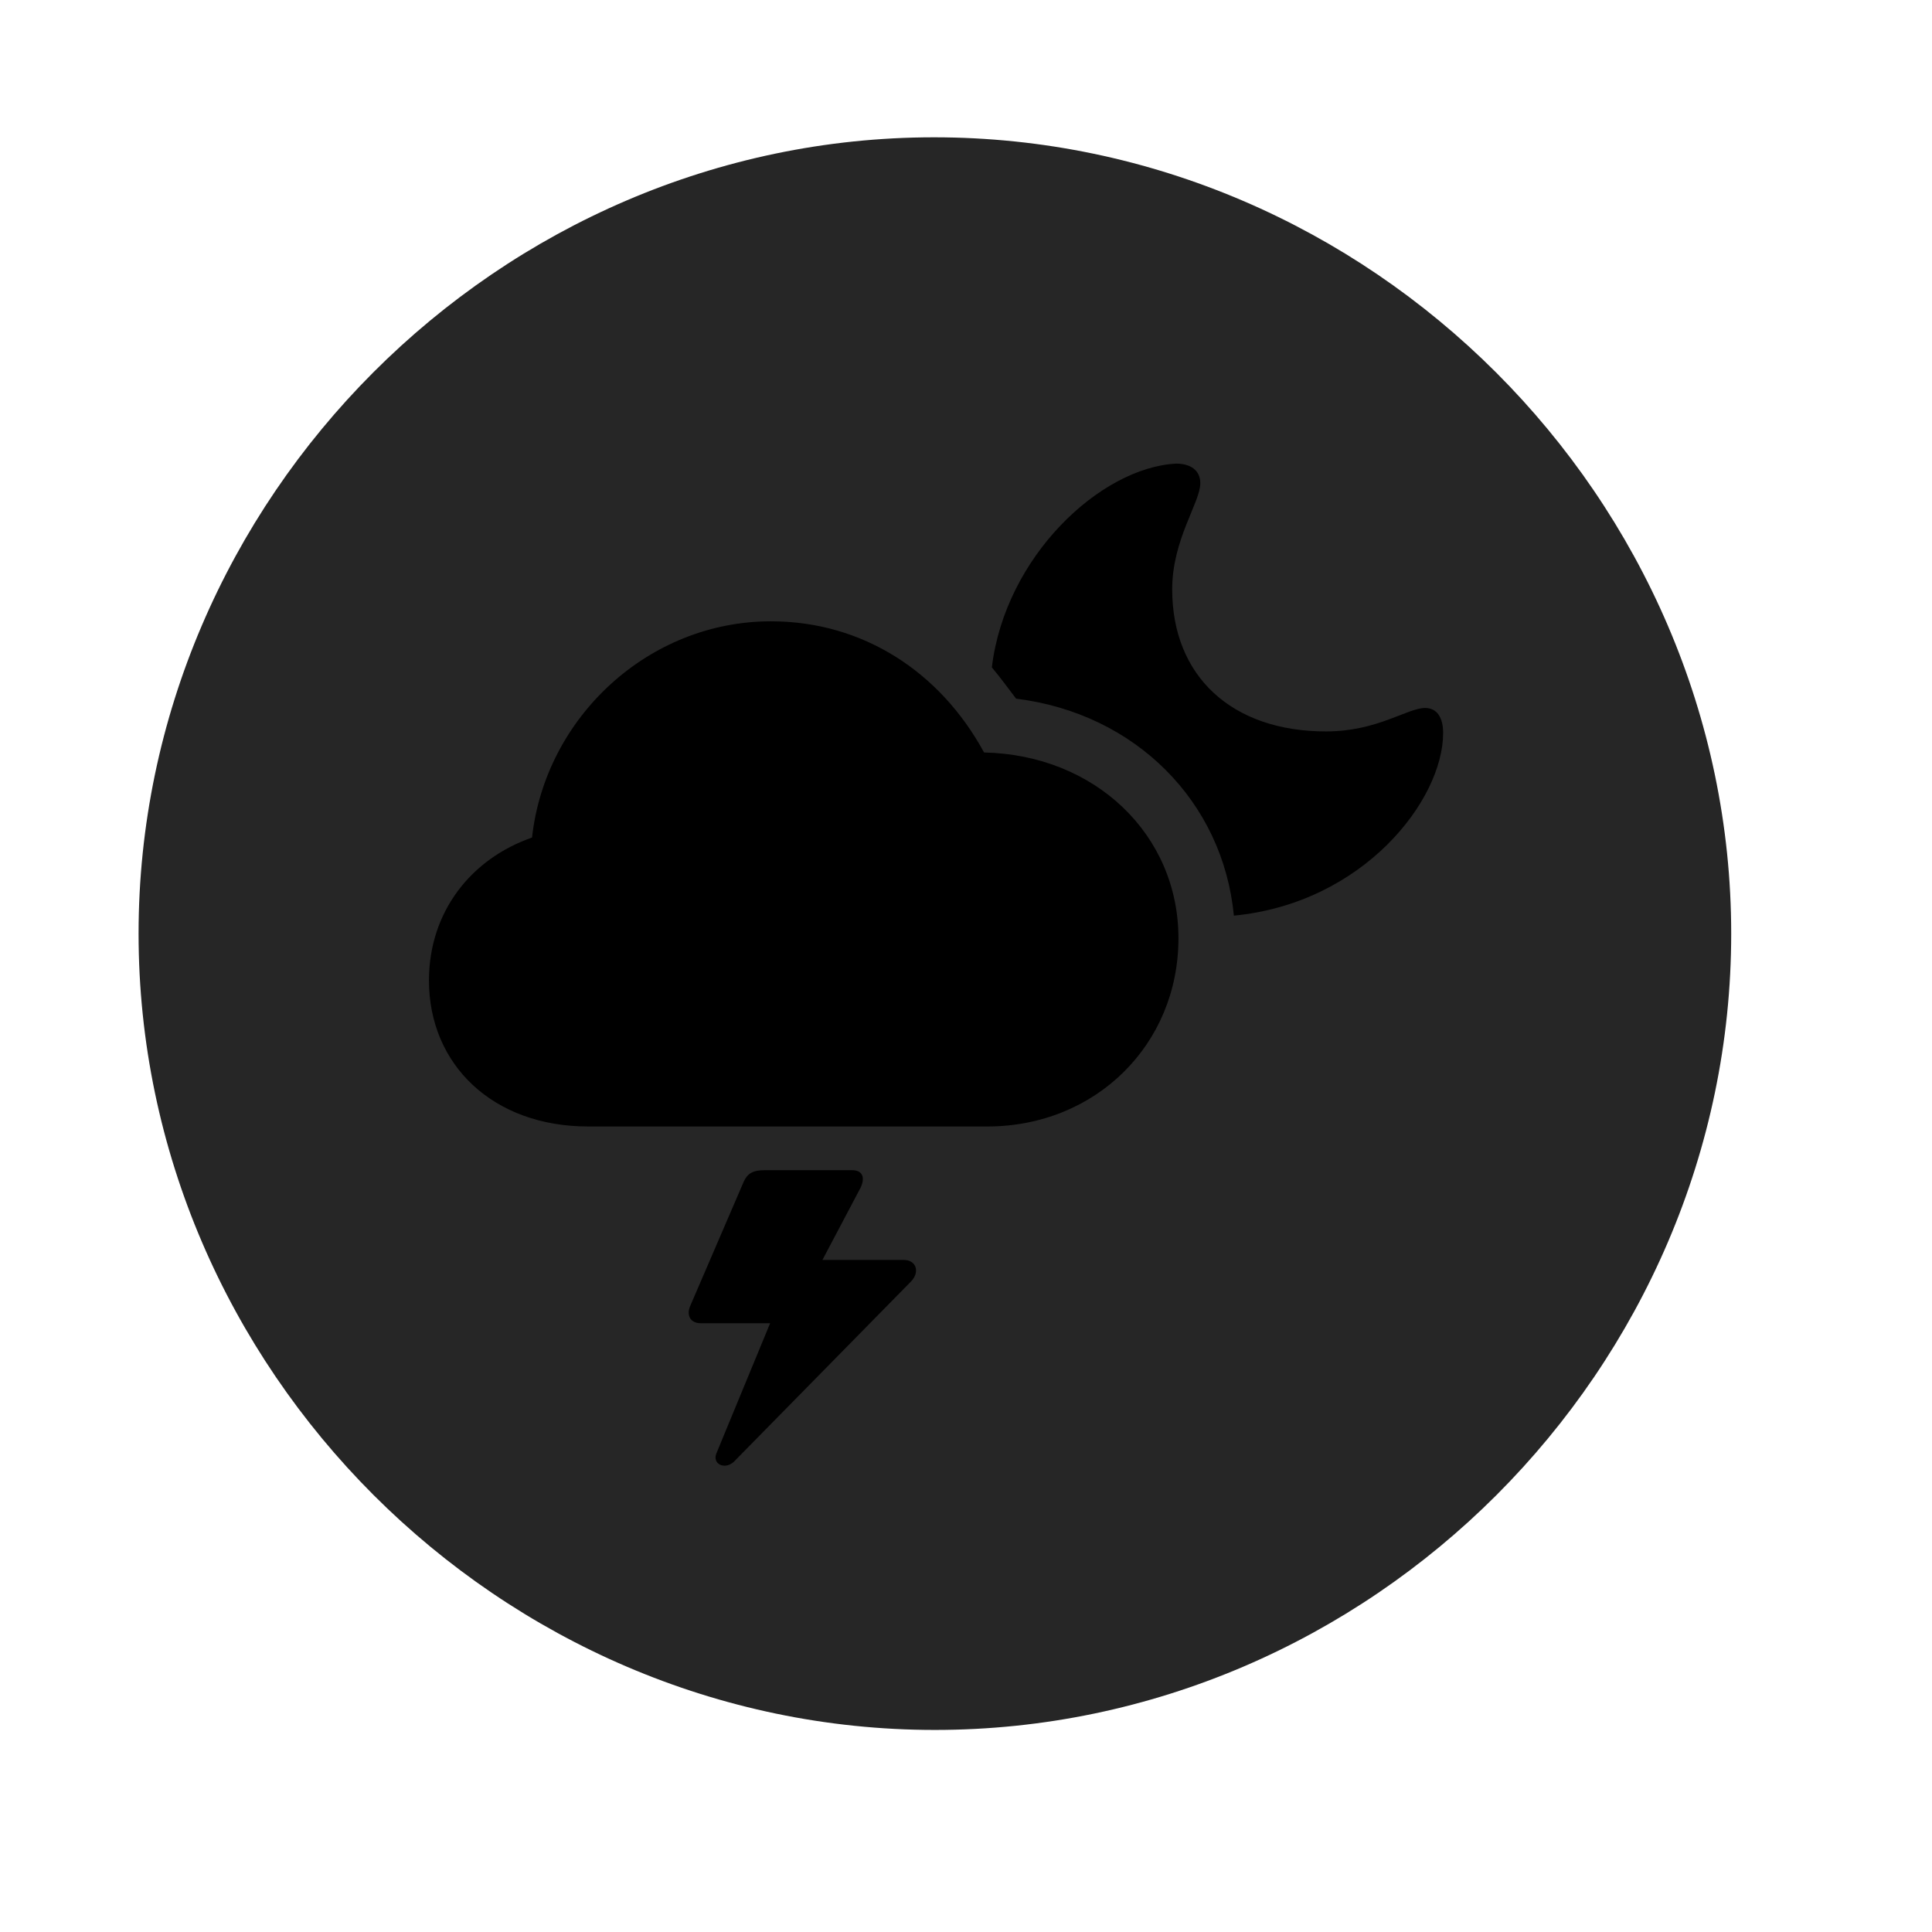 <svg width="29" height="29" viewBox="0 0 29 29" fill="currentColor" xmlns="http://www.w3.org/2000/svg">
<g clip-path="url(#clip0_2207_33757)">
<path d="M14.033 25.967C20.572 25.967 25.986 20.553 25.986 14.014C25.986 7.487 20.56 2.061 14.021 2.061C7.494 2.061 2.08 7.487 2.08 14.014C2.08 20.553 7.506 25.967 14.033 25.967Z" fill="currentColor" fill-opacity="0.85"/>
<path d="M8.83 16.909C7.4 16.909 6.439 15.983 6.439 14.717C6.439 13.686 7.072 12.889 7.986 12.572C8.185 10.768 9.732 9.326 11.572 9.326C12.955 9.326 14.115 10.088 14.771 11.295C16.435 11.33 17.689 12.526 17.689 14.084C17.689 15.678 16.447 16.909 14.818 16.909H8.83ZM21.662 11.002C21.662 12.01 20.466 13.557 18.521 13.744C18.357 12.034 17.045 10.709 15.252 10.487C15.134 10.334 15.017 10.17 14.888 10.018C15.088 8.354 16.517 7.018 17.654 6.959C17.877 6.959 18.017 7.065 18.017 7.252C18.017 7.545 17.595 8.096 17.595 8.846C17.595 10.147 18.486 10.979 19.904 10.979C20.677 10.979 21.123 10.627 21.392 10.627C21.568 10.627 21.662 10.768 21.662 11.002ZM10.365 19.592L11.162 17.741C11.22 17.612 11.303 17.565 11.478 17.565H12.791C12.943 17.565 12.99 17.67 12.92 17.823L12.345 18.912H13.564C13.752 18.912 13.81 19.088 13.681 19.229L11.009 21.948C10.869 22.065 10.693 21.971 10.752 21.819L11.56 19.862H10.517C10.365 19.862 10.295 19.744 10.365 19.592Z" fill="currentColor"/>
</g>
<defs>
<clipPath id="clip0_2207_33757">
<rect width="23.906" height="23.918" fill="currentColor" transform="translate(2.08 2.049)"/>
</clipPath>
</defs>
</svg>
